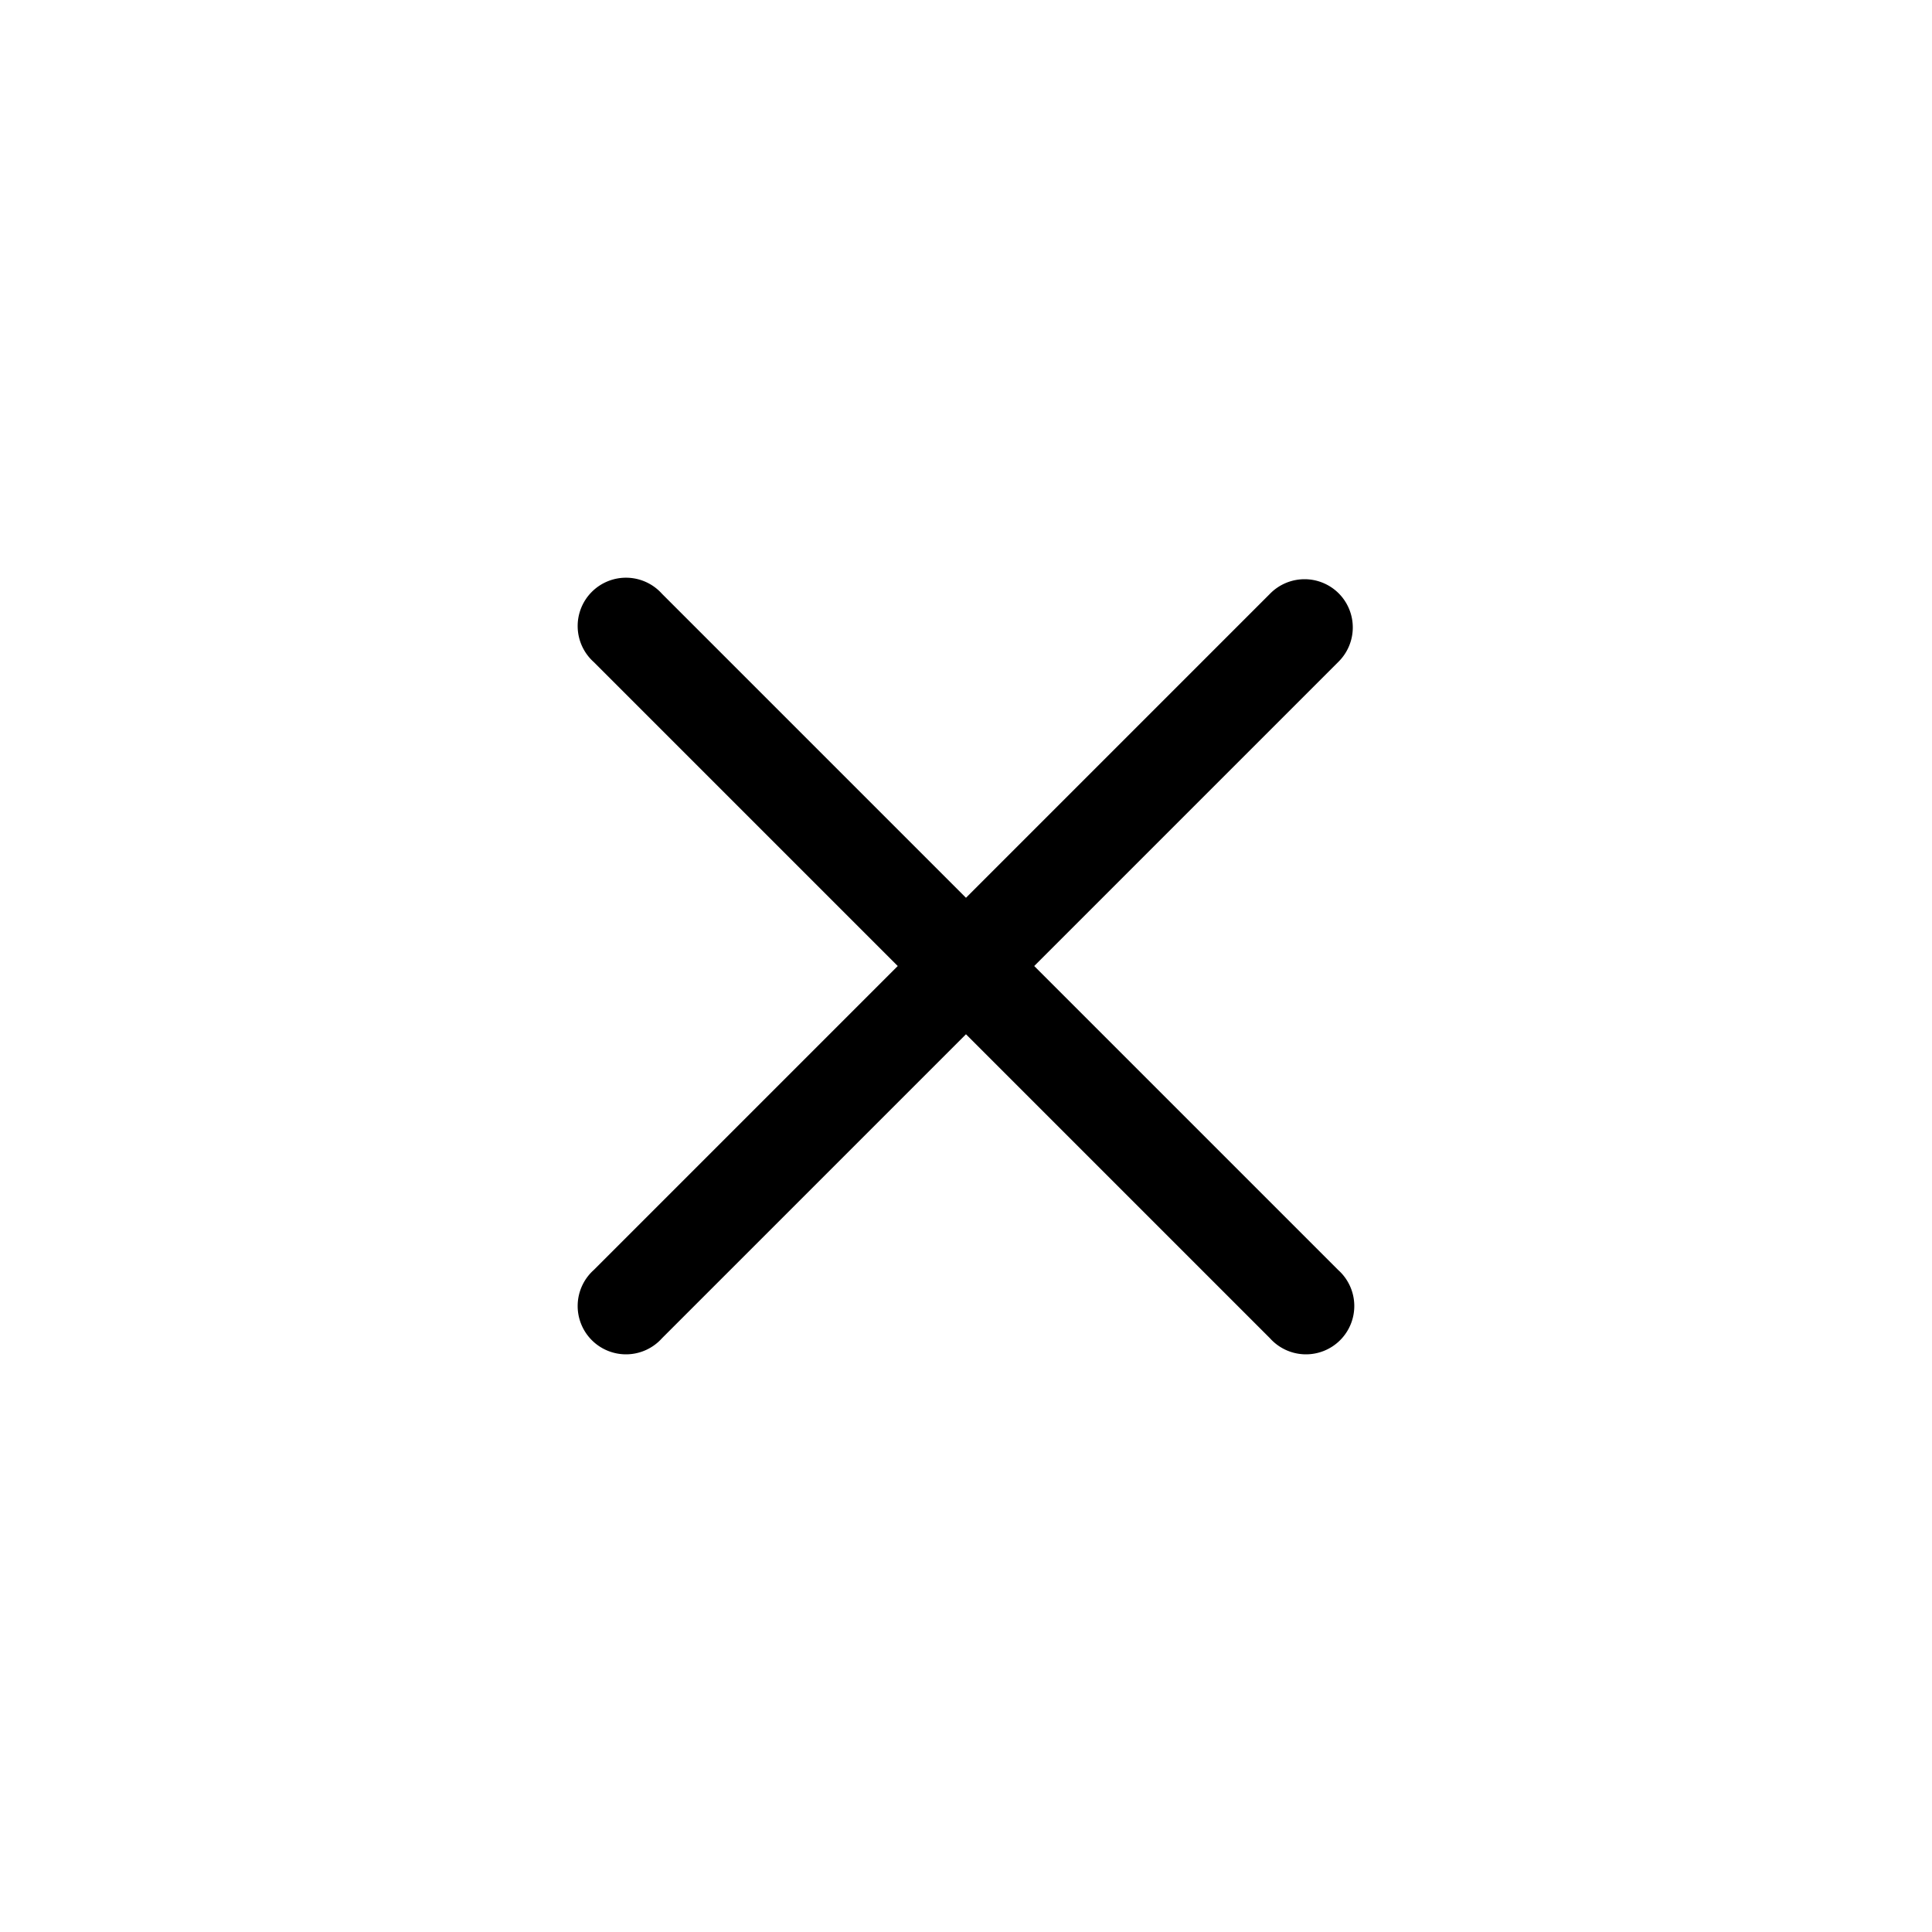 <svg xmlns="http://www.w3.org/2000/svg" viewBox="0 0 20 20" xml:space="preserve" fill="currentColor">
    <path d="M306.99 241.725a.667.667 0 0 0-.656.675v5.934H300.4a.667.667 0 1 0 0 1.332h5.934v5.934a.667.667 0 1 0 1.332 0v-5.934h5.934a.667.667 0 1 0 0-1.332h-5.934V242.4a.667.667 0 0 0-.676-.675z" transform="scale(-.75 .75) rotate(-45 -137.641 517.843)"/>
</svg>
